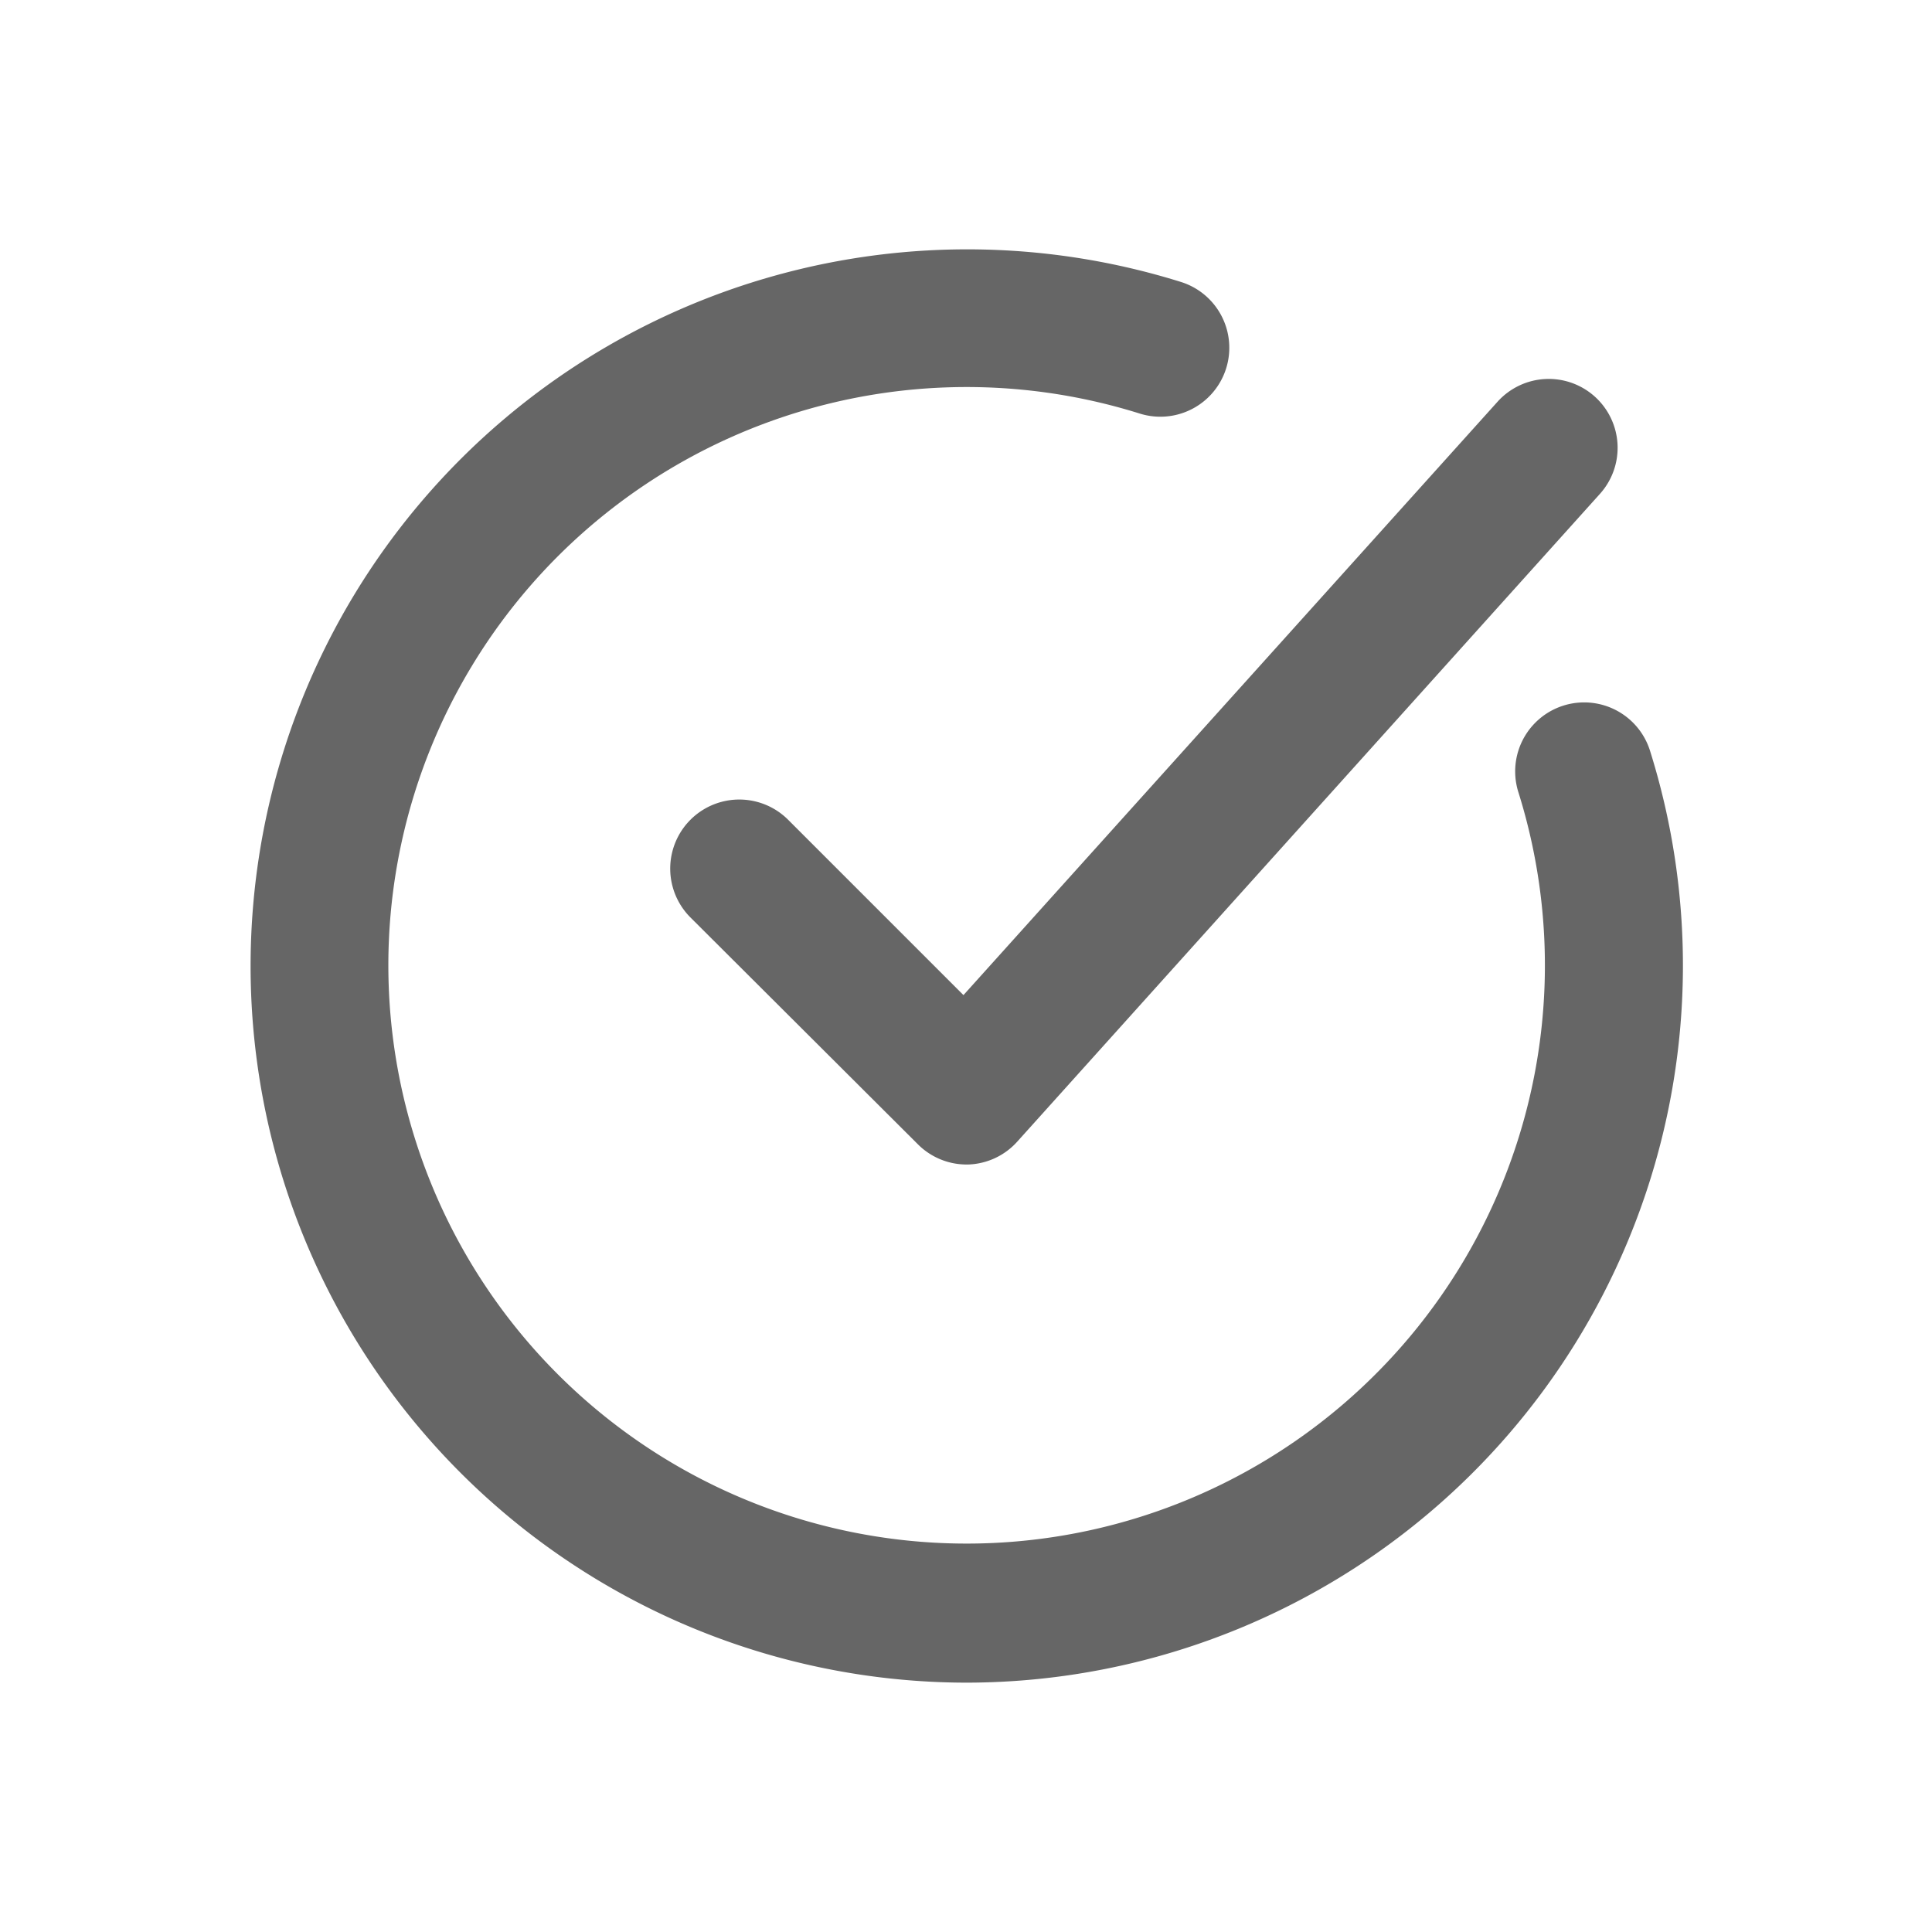 <svg xmlns="http://www.w3.org/2000/svg" width="16" height="16" viewBox="0 0 16 16">
  <defs>
    <style>
      .cls-1, .cls-2 {
        fill: #666;
      }

      .cls-1 {
        opacity: 0;
      }
    </style>
  </defs>
  <g id="그룹_29671" data-name="그룹 29671" transform="translate(-40 -587)">
    <rect id="사각형_16234" data-name="사각형 16234" class="cls-1" width="16" height="16" transform="translate(40 587)"/>
    <g id="checkmark-circle-04-stroke-rounded" transform="translate(40.815 587.815)">
      <path id="패스_27506" data-name="패스 27506" class="cls-2" d="M7.185,13.12a5.935,5.935,0,1,1,1.78-11.6A.57.57,0,0,1,8.624,2.61,4.789,4.789,0,1,0,11.76,5.747.57.57,0,1,1,12.849,5.4,5.939,5.939,0,0,1,7.185,13.12Z"/>
      <path id="패스_27507" data-name="패스 27507" class="cls-2" d="M10.2,8.756a.57.57,0,0,1-.4-.167L7.917,6.711A.57.57,0,0,1,8.724,5.9l1.453,1.453L14.6,2.439a.57.57,0,1,1,.848.763L10.622,8.567a.57.57,0,0,1-.409.189Z" transform="translate(-3.013 0.073)"/>
    </g>
  </g>
</svg>
